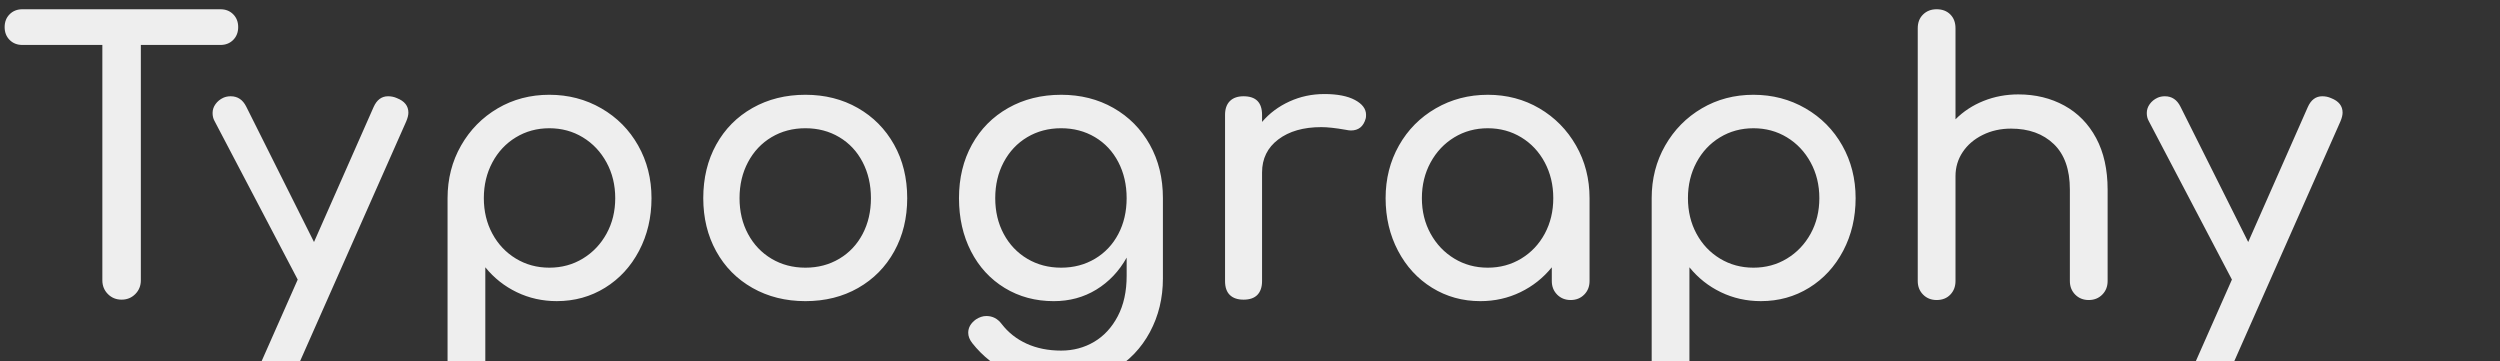 <svg height="78" viewBox="0 0 540 78" width="540" xmlns="http://www.w3.org/2000/svg"><rect x="0" y="0" width="540" height="78" fill="#333333" stroke="none"/><path d="m47.611 2c1.119 0 2.039.361 2.758 1.084.72.723 1.079 1.646 1.079 2.771 0 1.124-.36 2.048-1.079 2.771-.72.723-1.639 1.084-2.758 1.084h-17.189v50.838c0 1.178-.4 2.168-1.199 2.972s-1.786 1.205-2.958 1.205c-1.173 0-2.159-.402-2.958-1.205s-1.199-1.794-1.199-2.972v-50.838h-17.269c-1.119 0-2.039-.361-2.758-1.084-.72-.723-1.079-1.646-1.079-2.771 0-1.124.36-2.048 1.079-2.771.72-.723 1.639-1.084 2.758-1.084zm38.122 19.195c1.652.643 2.478 1.687 2.478 3.132 0 .535-.16 1.178-.48 1.928l-24.465 55.256c-.64 1.66-1.679 2.49-3.118 2.49-.533 0-1.173-.161-1.919-.482-1.599-.696-2.399-1.74-2.399-3.132 0-.643.16-1.285.48-1.928l7.995-18.071-17.989-34.294c-.267-.482-.4-1.044-.4-1.687 0-.696.213-1.339.64-1.928.426-.589.986-1.044 1.679-1.365.48-.214 1.013-.321 1.599-.321 1.492 0 2.612.75 3.358 2.249l14.631 29.234 12.872-29.154c.693-1.553 1.732-2.329 3.118-2.329.693 0 1.332.134 1.919.402zm32.926-.723c4.104 0 7.848.977 11.233 2.931 3.385 1.954 6.036 4.631 7.955 8.031 1.919 3.4 2.878 7.188 2.878 11.364 0 4.176-.893 7.964-2.678 11.364s-4.237 6.064-7.355 7.991c-3.118 1.928-6.596 2.891-10.433 2.891-3.091 0-5.97-.643-8.635-1.928-2.665-1.285-4.93-3.079-6.796-5.381v21.685c0 1.231-.373 2.222-1.119 2.972-.746.75-1.732 1.124-2.958 1.124-1.173 0-2.145-.375-2.918-1.124-.773-.75-1.159-1.74-1.159-2.972v-36.623c0-4.176.973-7.964 2.918-11.364s4.584-6.077 7.915-8.031c3.331-1.954 7.049-2.931 11.153-2.931zm0 37.346c2.665 0 5.077-.656 7.235-1.968s3.864-3.105 5.117-5.381 1.879-4.832 1.879-7.67c0-2.838-.626-5.408-1.879-7.71s-2.958-4.109-5.117-5.421-4.57-1.968-7.235-1.968-5.077.656-7.235 1.968-3.851 3.119-5.077 5.421c-1.226 2.302-1.839 4.872-1.839 7.71 0 2.838.613 5.394 1.839 7.67 1.226 2.276 2.918 4.069 5.077 5.381s4.57 1.968 7.235 1.968zm55.312-37.346c4.211 0 7.982.95 11.313 2.851 3.331 1.901 5.943 4.538 7.835 7.911 1.892 3.373 2.838 7.228 2.838 11.565 0 4.283-.933 8.112-2.798 11.485-1.866 3.373-4.464 6.01-7.795 7.911-3.331 1.901-7.129 2.851-11.393 2.851-4.264 0-8.075-.95-11.433-2.851-3.358-1.901-5.97-4.538-7.835-7.911-1.866-3.373-2.798-7.201-2.798-11.485 0-4.337.933-8.192 2.798-11.565 1.866-3.373 4.477-6.01 7.835-7.911 3.358-1.901 7.169-2.851 11.433-2.851zm0 7.228c-2.718 0-5.157.643-7.315 1.928s-3.851 3.079-5.077 5.381c-1.226 2.302-1.839 4.899-1.839 7.79 0 2.891.613 5.475 1.839 7.75 1.226 2.276 2.918 4.056 5.077 5.341s4.597 1.928 7.315 1.928 5.157-.643 7.315-1.928 3.838-3.065 5.037-5.341 1.799-4.859 1.799-7.75c0-2.891-.6-5.488-1.799-7.79s-2.878-4.096-5.037-5.381-4.597-1.928-7.315-1.928zm55.232-7.228c4.211 0 7.982.95 11.313 2.851s5.943 4.538 7.835 7.911c1.892 3.373 2.838 7.228 2.838 11.565v17.348c0 4.23-.933 8.085-2.798 11.565s-4.491 6.224-7.875 8.232-7.209 3.012-11.473 3.012c-3.838 0-7.409-.763-10.713-2.289-3.305-1.526-6.076-3.708-8.315-6.546-.586-.75-.879-1.499-.879-2.249 0-1.124.56-2.088 1.679-2.891.746-.482 1.492-.723 2.239-.723 1.333 0 2.425.562 3.278 1.687 1.439 1.874 3.251 3.306 5.437 4.297s4.664 1.486 7.435 1.486c2.612 0 4.984-.629 7.116-1.887s3.838-3.105 5.117-5.542c1.279-2.436 1.919-5.341 1.919-8.714v-3.935c-1.652 2.945-3.838 5.247-6.556 6.907-2.718 1.66-5.783 2.49-9.194 2.49-3.944 0-7.475-.95-10.593-2.851s-5.543-4.538-7.275-7.911c-1.732-3.373-2.598-7.201-2.598-11.485 0-4.337.933-8.192 2.798-11.565 1.866-3.373 4.477-6.01 7.835-7.911 3.358-1.901 7.169-2.851 11.433-2.851zm0 37.346c2.718 0 5.157-.643 7.315-1.928s3.838-3.065 5.037-5.341c1.199-2.276 1.799-4.859 1.799-7.75 0-2.891-.6-5.488-1.799-7.79-1.199-2.302-2.878-4.096-5.037-5.381s-4.597-1.928-7.315-1.928-5.157.643-7.315 1.928-3.851 3.079-5.077 5.381-1.839 4.899-1.839 7.79c0 2.891.613 5.475 1.839 7.75s2.918 4.056 5.077 5.341 4.597 1.928 7.315 1.928zm56.831-37.506c2.825 0 5.037.428 6.636 1.285 1.599.857 2.399 1.928 2.399 3.213 0 .375-.027.643-.08.803-.48 1.713-1.546 2.57-3.198 2.57-.267 0-.666-.054-1.199-.161-2.132-.375-3.864-.562-5.197-.562-3.838 0-6.929.883-9.274 2.65-2.345 1.767-3.518 4.15-3.518 7.148v23.452c0 1.285-.333 2.276-.999 2.972-.666.696-1.666 1.044-2.998 1.044-1.279 0-2.265-.335-2.958-1.004-.693-.669-1.039-1.673-1.039-3.012v-35.9c0-1.285.346-2.276 1.039-2.972.693-.696 1.679-1.044 2.958-1.044 2.665 0 3.998 1.339 3.998 4.016v1.526c1.599-1.874 3.571-3.346 5.916-4.417s4.85-1.606 7.515-1.606zm35.324.161c4.104 0 7.822.977 11.153 2.931 3.331 1.954 5.97 4.631 7.915 8.031s2.918 7.188 2.918 11.364v17.91c0 1.178-.386 2.155-1.159 2.931s-1.746 1.165-2.918 1.165c-1.173 0-2.145-.388-2.918-1.165s-1.159-1.754-1.159-2.931v-2.972c-1.866 2.302-4.131 4.096-6.796 5.381-2.665 1.285-5.543 1.928-8.635 1.928-3.838 0-7.315-.964-10.433-2.891-3.118-1.928-5.57-4.591-7.355-7.991-1.786-3.4-2.678-7.188-2.678-11.364 0-4.176.959-7.964 2.878-11.364 1.919-3.4 4.57-6.077 7.955-8.031 3.385-1.954 7.129-2.931 11.233-2.931zm0 37.346c2.665 0 5.077-.656 7.235-1.968s3.851-3.105 5.077-5.381c1.226-2.276 1.839-4.832 1.839-7.67 0-2.838-.613-5.408-1.839-7.71-1.226-2.302-2.918-4.109-5.077-5.421s-4.57-1.968-7.235-1.968c-2.665 0-5.077.656-7.235 1.968s-3.864 3.119-5.117 5.421-1.879 4.872-1.879 7.71c0 2.838.626 5.394 1.879 7.67s2.958 4.069 5.117 5.381 4.57 1.968 7.235 1.968zm57.39-37.346c4.104 0 7.848.977 11.233 2.931 3.385 1.954 6.036 4.631 7.955 8.031 1.919 3.4 2.878 7.188 2.878 11.364 0 4.176-.893 7.964-2.678 11.364s-4.237 6.064-7.355 7.991c-3.118 1.928-6.596 2.891-10.433 2.891-3.091 0-5.97-.643-8.635-1.928-2.665-1.285-4.93-3.079-6.796-5.381v21.685c0 1.231-.373 2.222-1.119 2.972-.746.75-1.732 1.124-2.958 1.124-1.173 0-2.145-.375-2.918-1.124-.773-.75-1.159-1.74-1.159-2.972v-36.623c0-4.176.973-7.964 2.918-11.364 1.945-3.4 4.584-6.077 7.915-8.031 3.331-1.954 7.049-2.931 11.153-2.931zm0 37.346c2.665 0 5.077-.656 7.235-1.968s3.864-3.105 5.117-5.381c1.253-2.276 1.879-4.832 1.879-7.67 0-2.838-.626-5.408-1.879-7.71-1.253-2.302-2.958-4.109-5.117-5.421s-4.57-1.968-7.235-1.968-5.077.656-7.235 1.968c-2.159 1.312-3.851 3.119-5.077 5.421s-1.839 4.872-1.839 7.71c0 2.838.613 5.394 1.839 7.67s2.918 4.069 5.077 5.381c2.159 1.312 4.57 1.968 7.235 1.968zm57.23-37.426c3.678 0 6.982.803 9.914 2.409s5.223 3.949 6.876 7.027 2.478 6.786 2.478 11.123v19.757c0 1.178-.386 2.155-1.159 2.931s-1.746 1.165-2.918 1.165c-1.173 0-2.145-.388-2.918-1.165s-1.159-1.754-1.159-2.931v-19.757c0-4.337-1.159-7.616-3.478-9.838-2.319-2.222-5.397-3.333-9.234-3.333-2.239 0-4.277.455-6.116 1.365-1.839.91-3.278 2.142-4.317 3.694-1.039 1.553-1.559 3.293-1.559 5.22v22.648c0 1.178-.373 2.155-1.119 2.931-.746.776-1.732 1.165-2.958 1.165-1.173 0-2.145-.388-2.918-1.165-.773-.776-1.159-1.754-1.159-2.931v-54.613c0-1.231.386-2.222 1.159-2.972.773-.75 1.746-1.124 2.918-1.124 1.226 0 2.212.375 2.958 1.124.746.75 1.119 1.74 1.119 2.972v19.677c1.706-1.713 3.731-3.039 6.076-3.976s4.85-1.405 7.515-1.405zm67.544.803c1.652.643 2.478 1.687 2.478 3.132 0 .535-.16 1.178-.48 1.928l-24.465 55.256c-.64 1.66-1.679 2.49-3.118 2.49-.533 0-1.173-.161-1.919-.482-1.599-.696-2.399-1.74-2.399-3.132 0-.643.16-1.285.48-1.928l7.995-18.071-17.989-34.294c-.267-.482-.4-1.044-.4-1.687 0-.696.213-1.339.64-1.928.426-.589.986-1.044 1.679-1.365.48-.214 1.013-.321 1.599-.321 1.492 0 2.612.75 3.358 2.249l14.631 29.234 12.872-29.154c.693-1.553 1.732-2.329 3.118-2.329.693 0 1.332.134 1.919.402z" fill="#eee"/></svg>